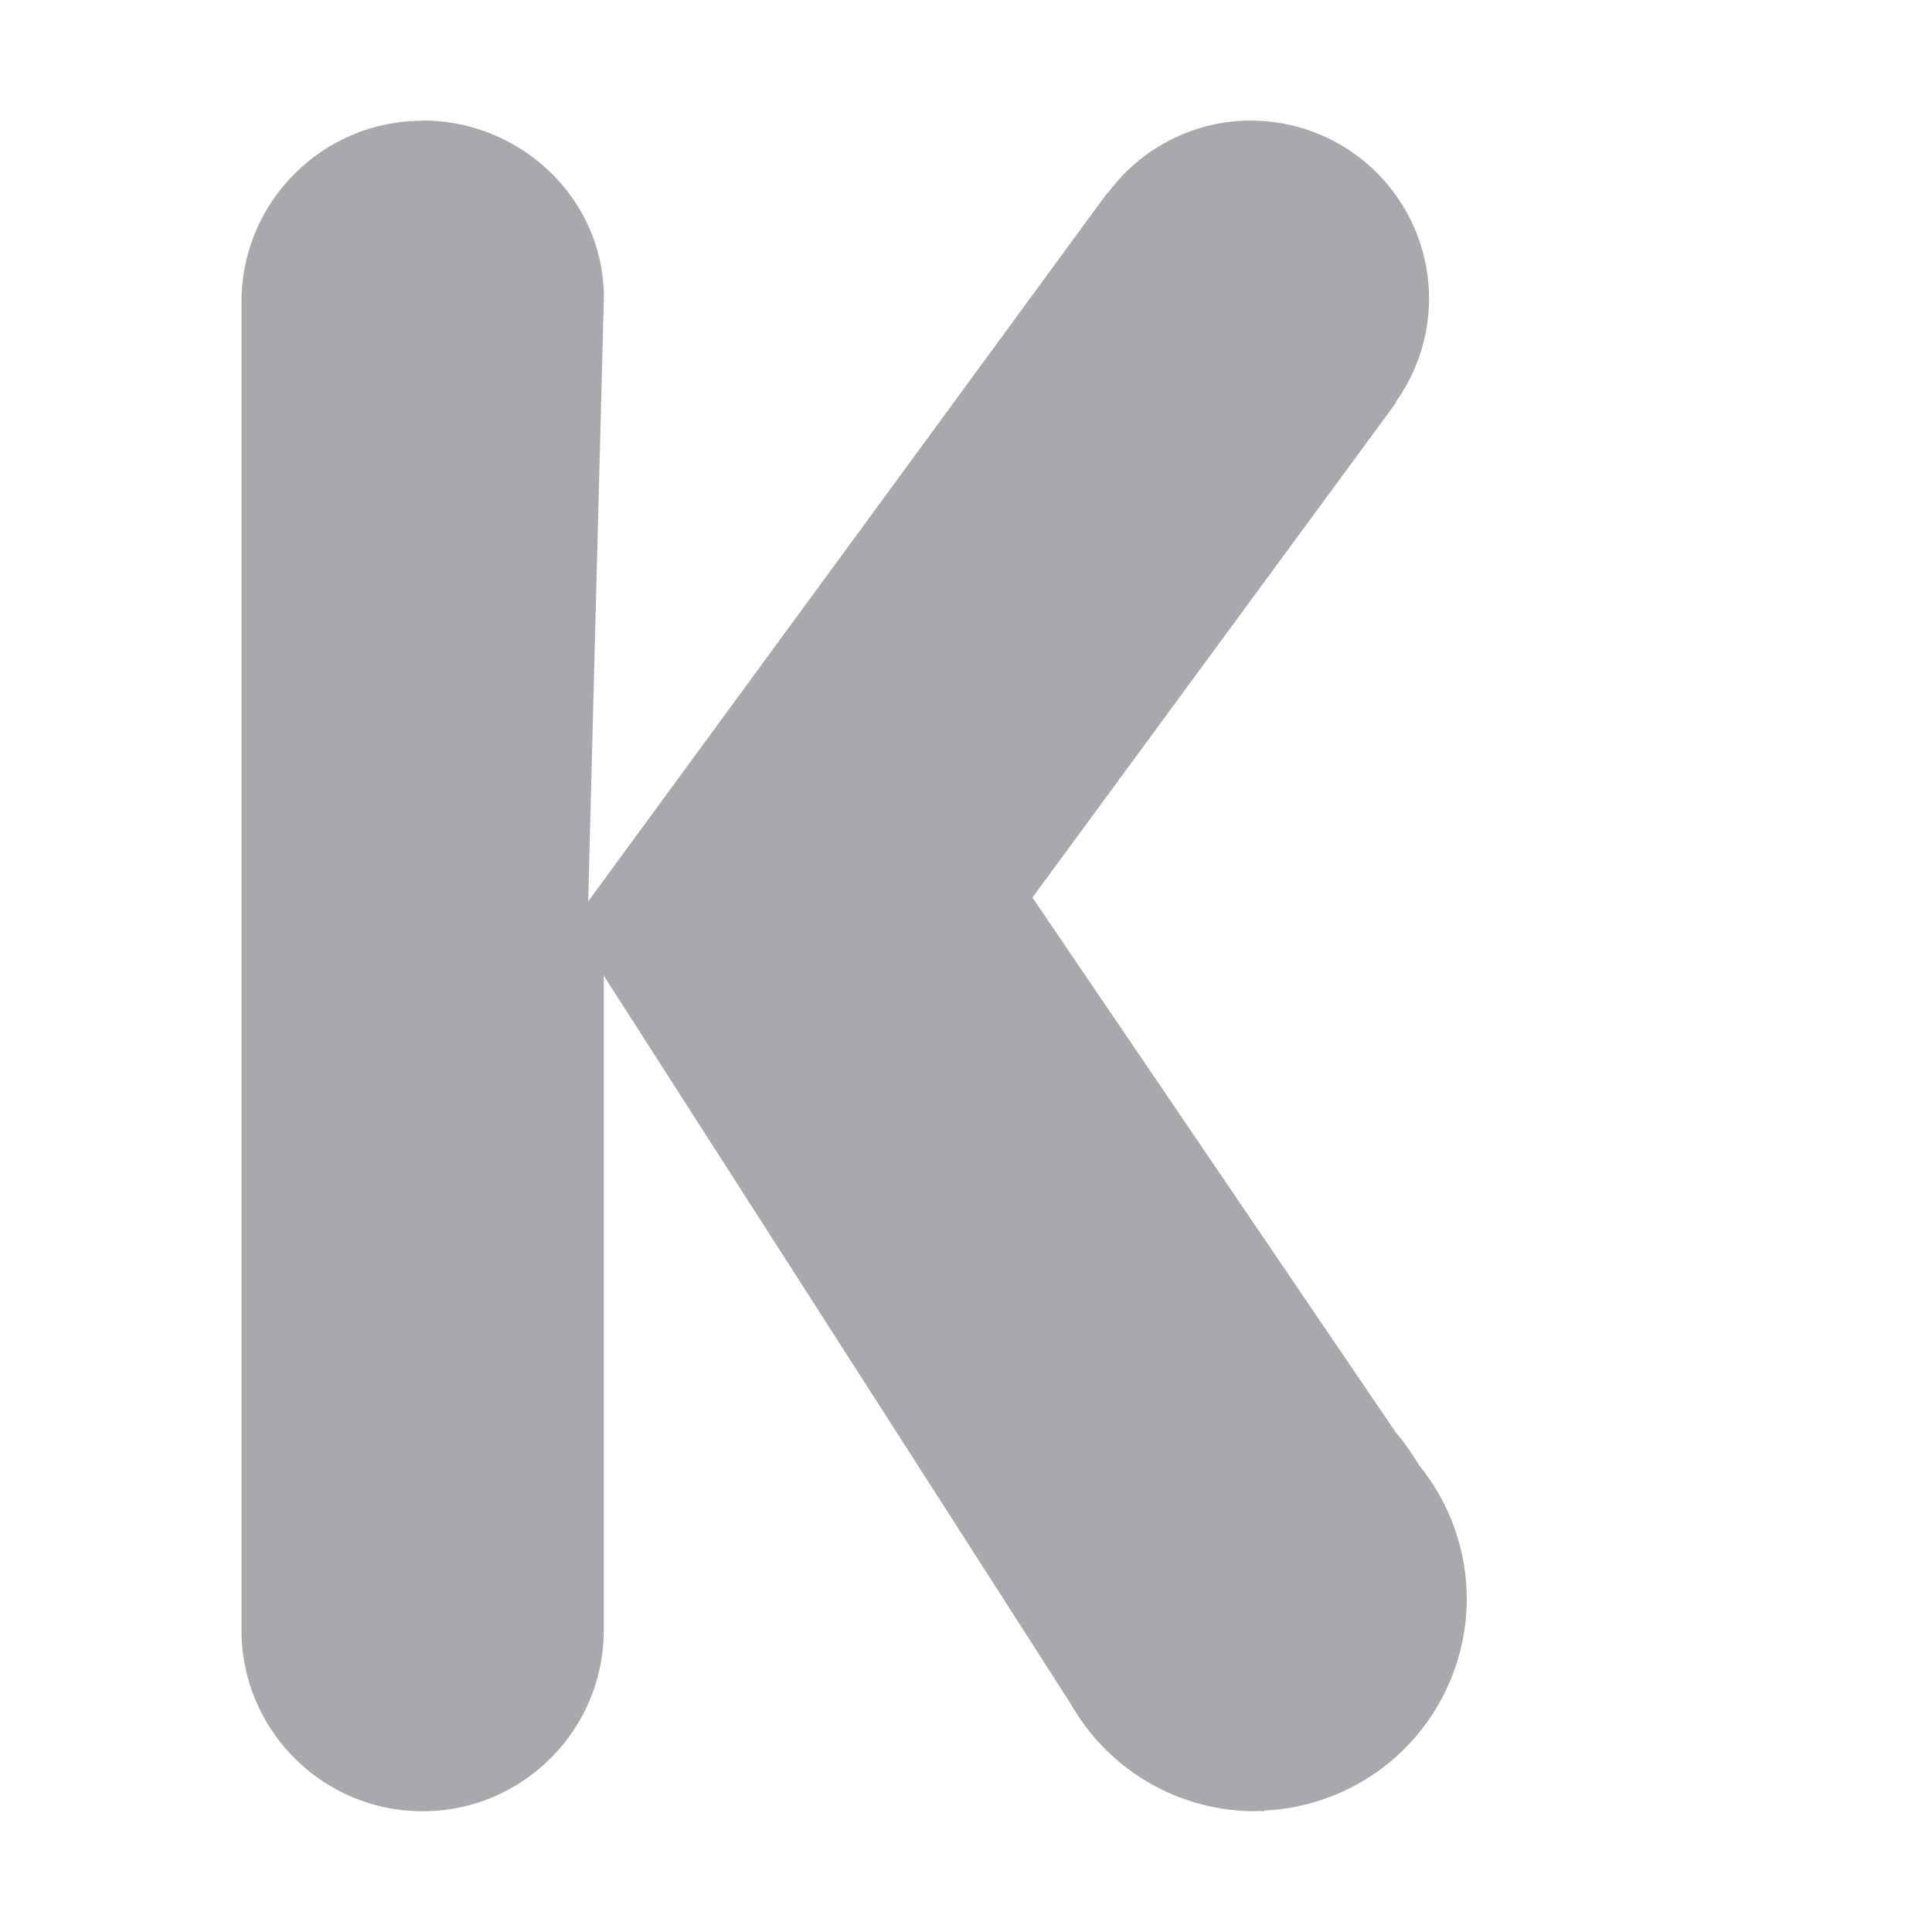 <svg viewBox="0 0 16 16" xmlns="http://www.w3.org/2000/svg"><path d="m3.5 1c-.828 0-1.5.672-1.5 1.5v11c0 .828.672 1.5 1.5 1.5s1.5-.672 1.5-1.5v-5.42l3.869 6.033a1.757 1.757 0 0 0 .088.139 1.757 1.757 0 0 0 1.432.748 1.757 1.757 0 0 0 .037-.002c.014 0.0.029.002.043.002l.004-.006a1.757 1.757 0 0 0 1.674-1.75 1.757 1.757 0 0 0 -.396-1.111 1.757 1.757 0 0 0 -.002-.004c-.058-.094-.12-.186-.191-.268l-3.008-4.428 3.008-4.094.004-.014a1.476 1.476 0 0 0 .273-.85 1.476 1.476 0 0 0 -1.418-1.475l-.002-.002-.004.002a1.476 1.476 0 0 0 -.053-.002 1.476 1.476 0 0 0 -1.18.596l-.008.004-4.299 5.867.129-4.967c.022-.828-.672-1.5-1.5-1.5z" fill="#aaa8ac"/></svg>